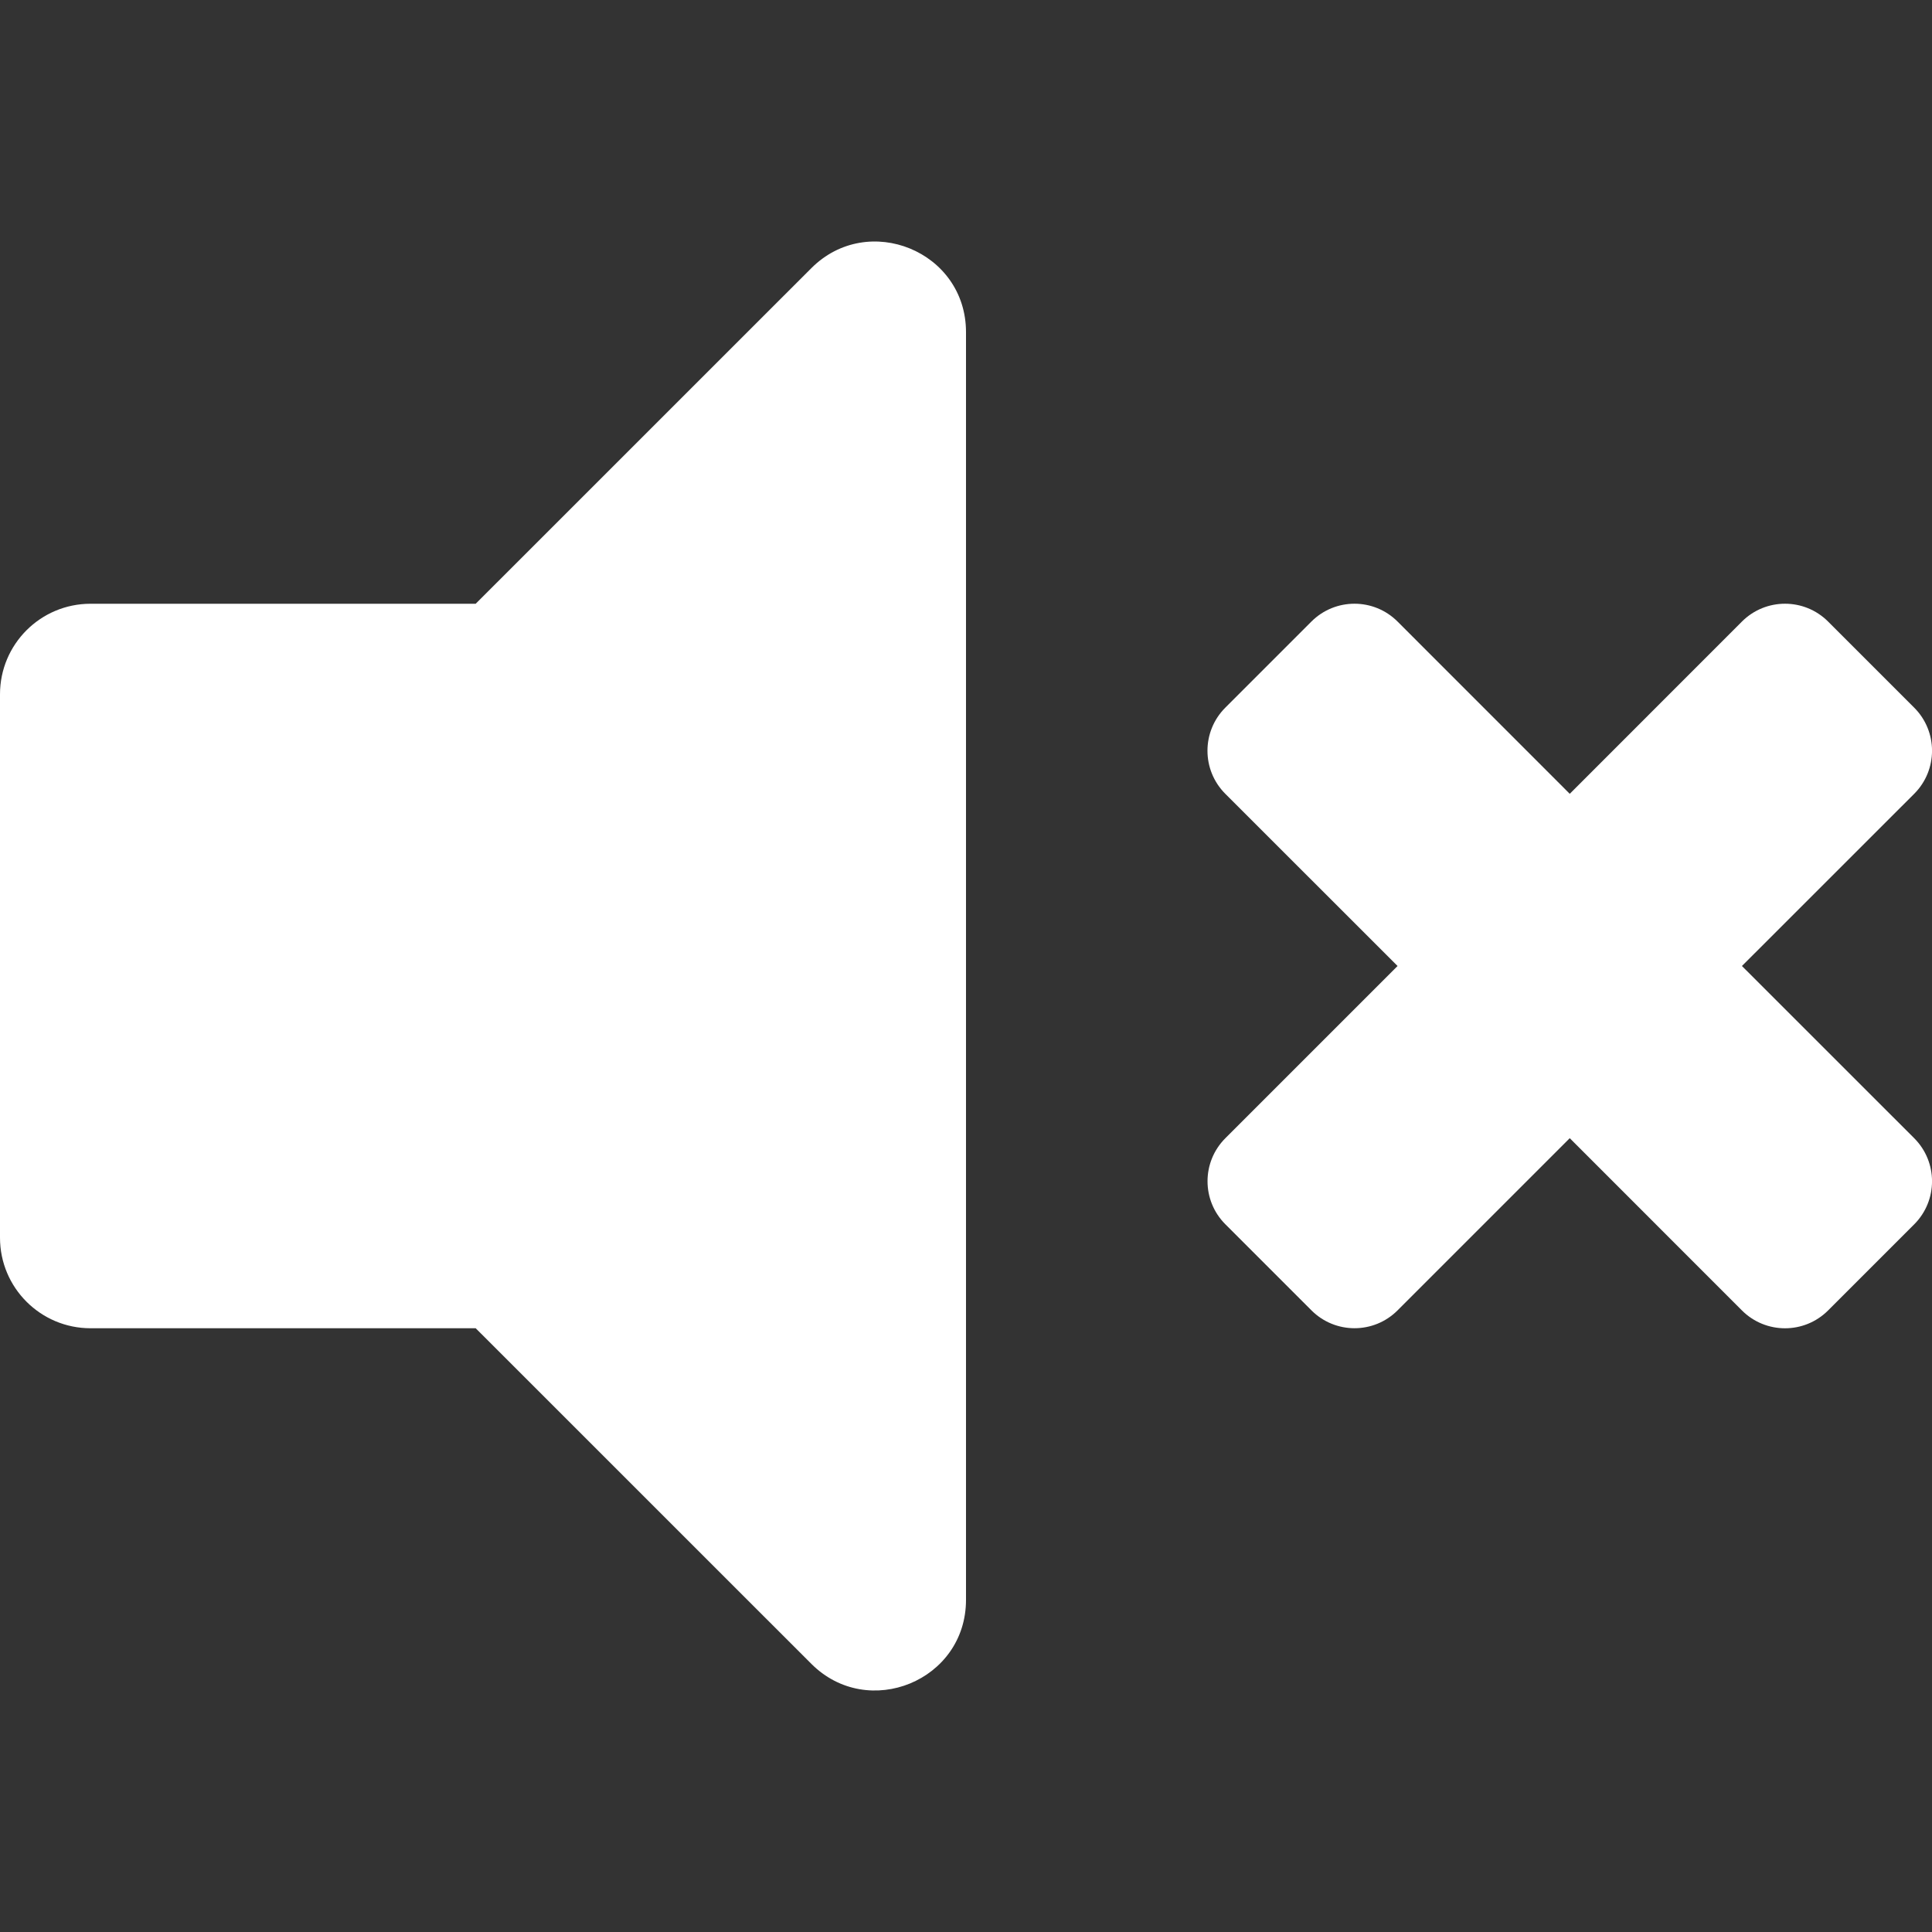 <svg xmlns="http://www.w3.org/2000/svg" width="32" height="32" viewBox="0 0 32 32" fill="#fff">
  <rect x="0" y="0" width="32" height="32" fill="#333333" stroke="none"/>
  <g clip-path="url(#clip0_517_375)">
    <path d="M13.439 4.441L7.879 10H1.5C0.671 10 0 10.671 0 11.5V20.5C0 21.328 0.671 22 1.5 22H7.879L13.439 27.559C14.379 28.499 16 27.839 16 26.499V5.501C16 4.16 14.377 3.502 13.439 4.441ZM28.852 16L31.705 13.148C32.099 12.754 32.099 12.115 31.705 11.721L30.279 10.295C29.885 9.901 29.246 9.901 28.852 10.295L26 13.148L23.148 10.295C22.754 9.901 22.115 9.901 21.721 10.295L20.295 11.721C19.901 12.115 19.901 12.754 20.295 13.148L23.148 16L20.296 18.852C19.902 19.246 19.902 19.884 20.296 20.278L21.722 21.704C22.116 22.098 22.754 22.098 23.148 21.704L26 18.852L28.852 21.705C29.246 22.099 29.885 22.099 30.279 21.705L31.705 20.279C32.099 19.885 32.099 19.246 31.705 18.852L28.852 16Z" />
  </g>
  <defs>
    <clipPath id="clip0_517_375">
      <rect width="32" height="32" fill="white"/>
    </clipPath>
  </defs>
</svg>